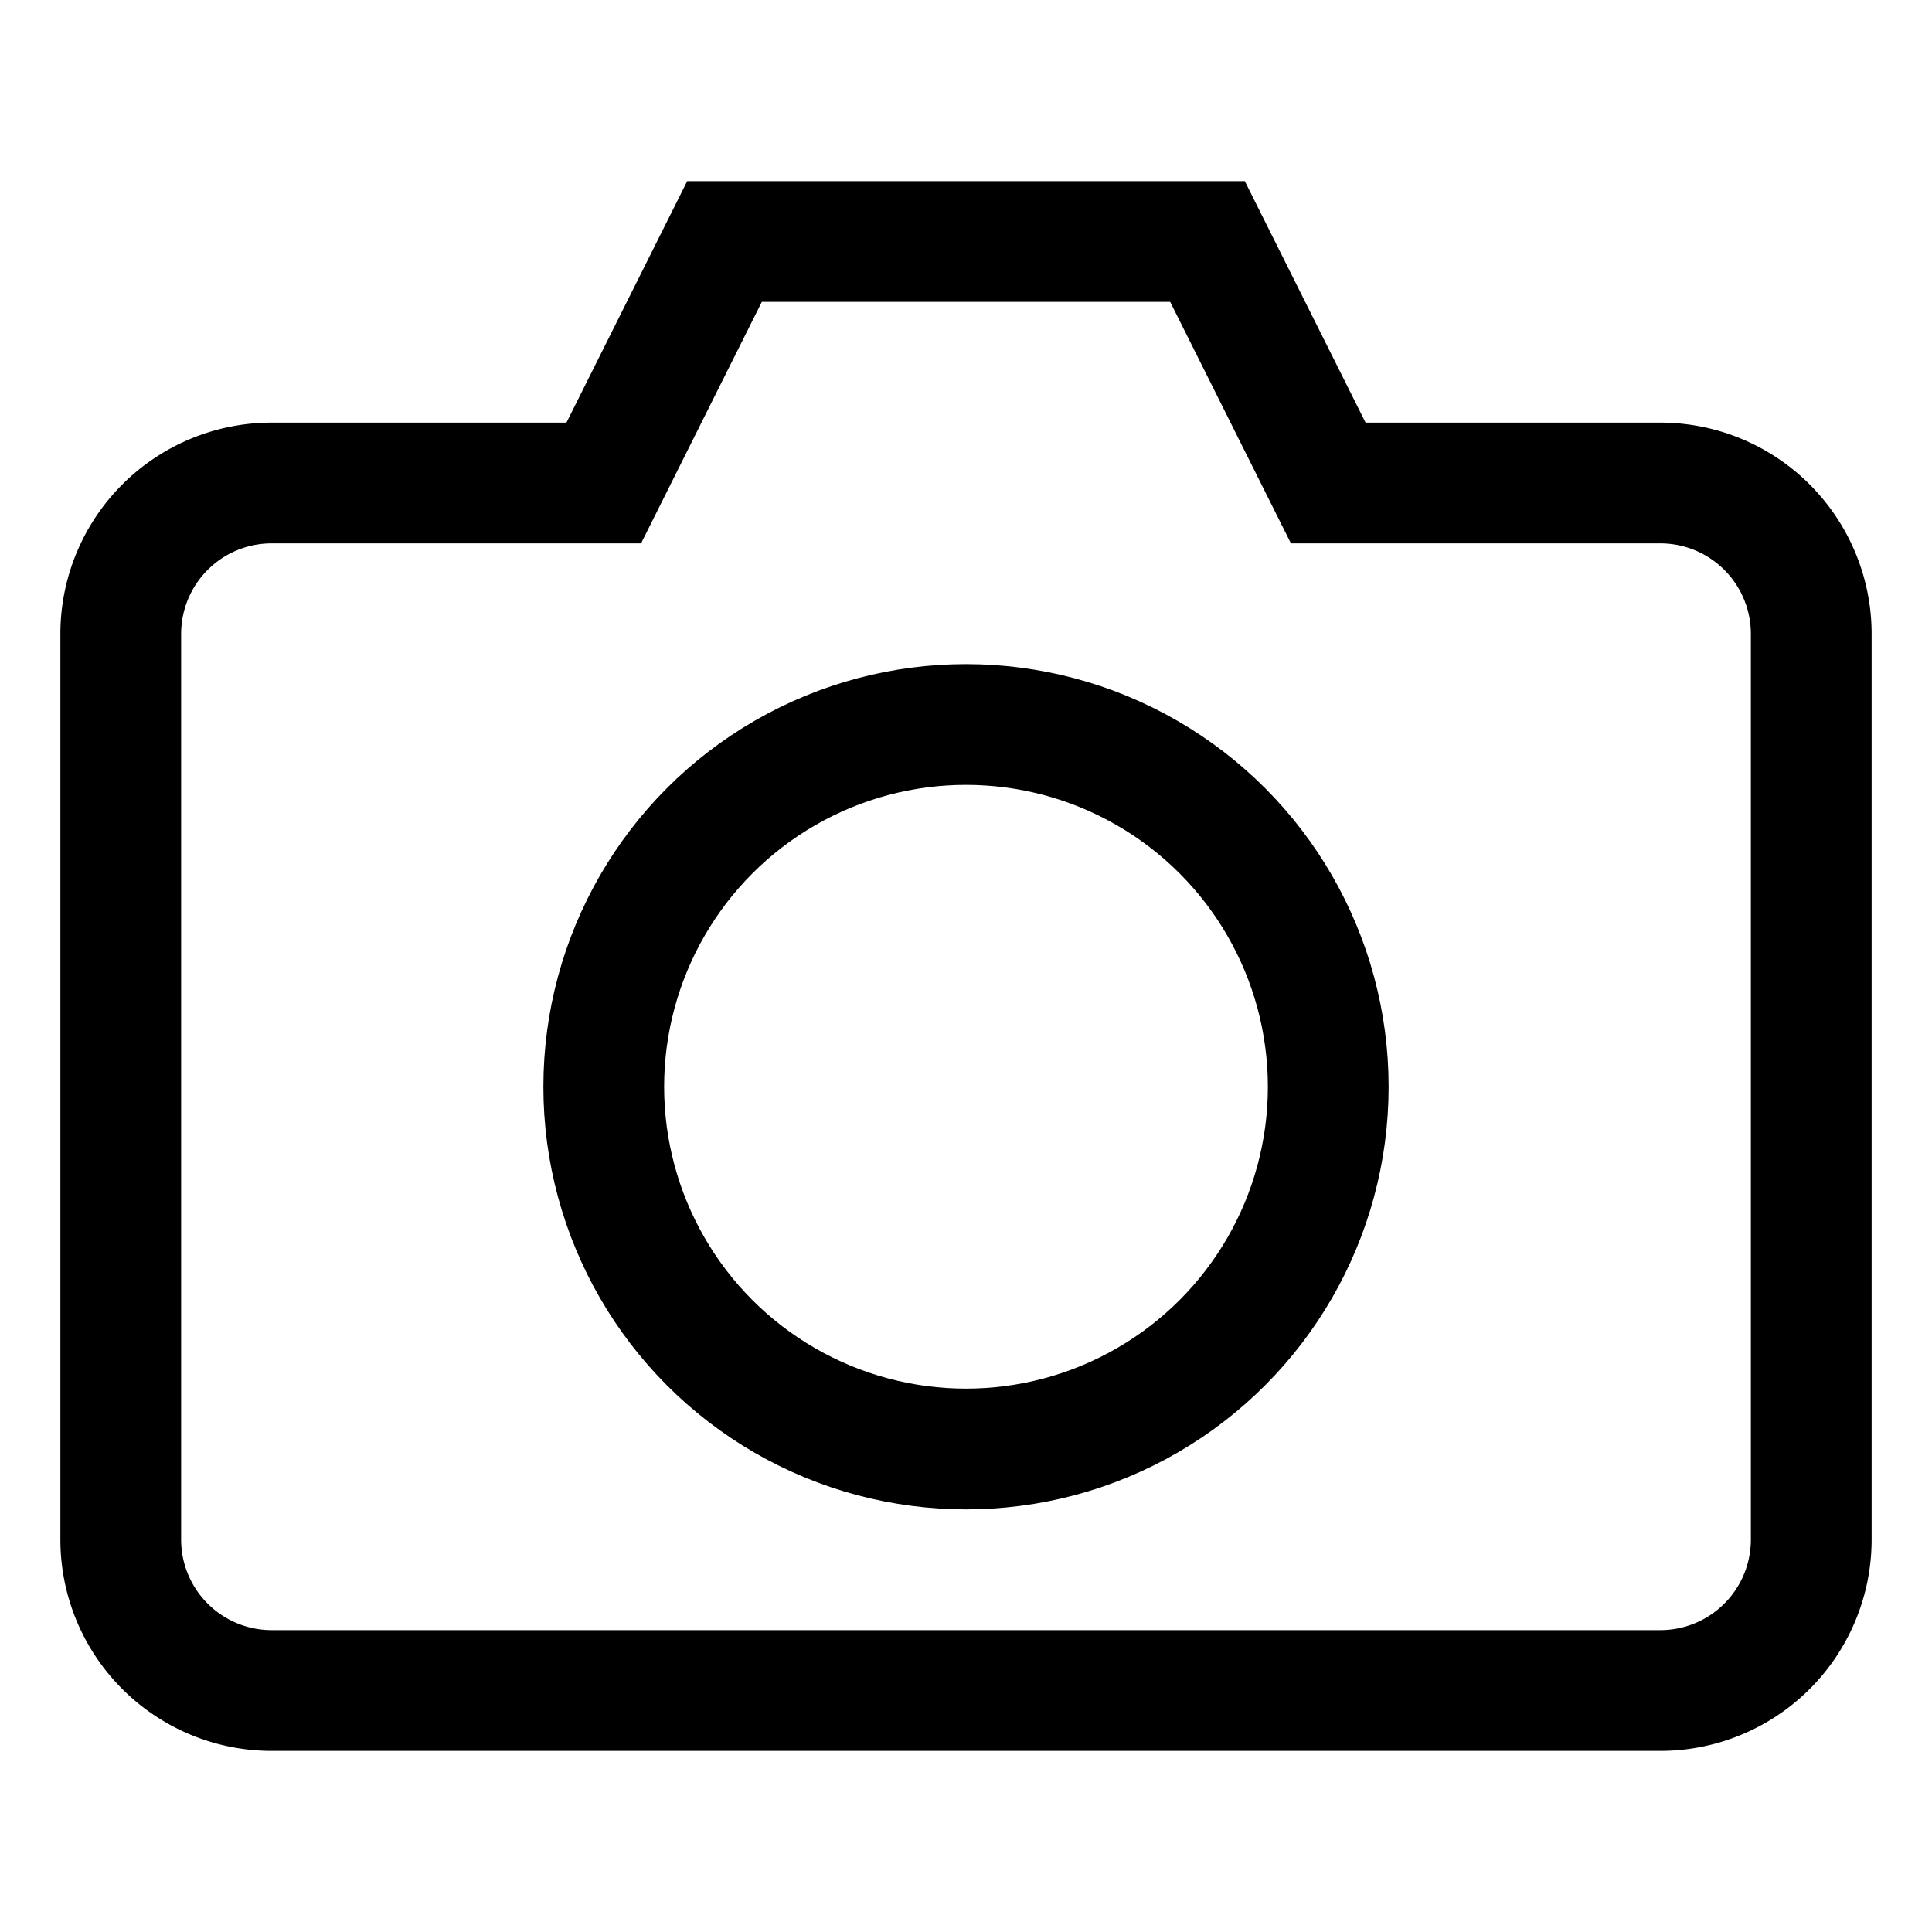 <svg xmlns="http://www.w3.org/2000/svg" width="512" height="512" viewBox="0 0 512 512">
  <title>camera</title>
  <path d="M440,448H72a40,40,0,0,1-40-40V168a40,40,0,0,1,40-40h88l32-64H320l32,64h88a40,40,0,0,1,40,40V408A40,40,0,0,1,440,448Z" fill="none" stroke="#000" stroke-linecap="butt" stroke-linejoin="miter" stroke-width="32"/>
  <circle cx="256" cy="288" r="96" fill="none" stroke="#000" stroke-linecap="butt" stroke-linejoin="miter" stroke-width="32"/>
</svg>
